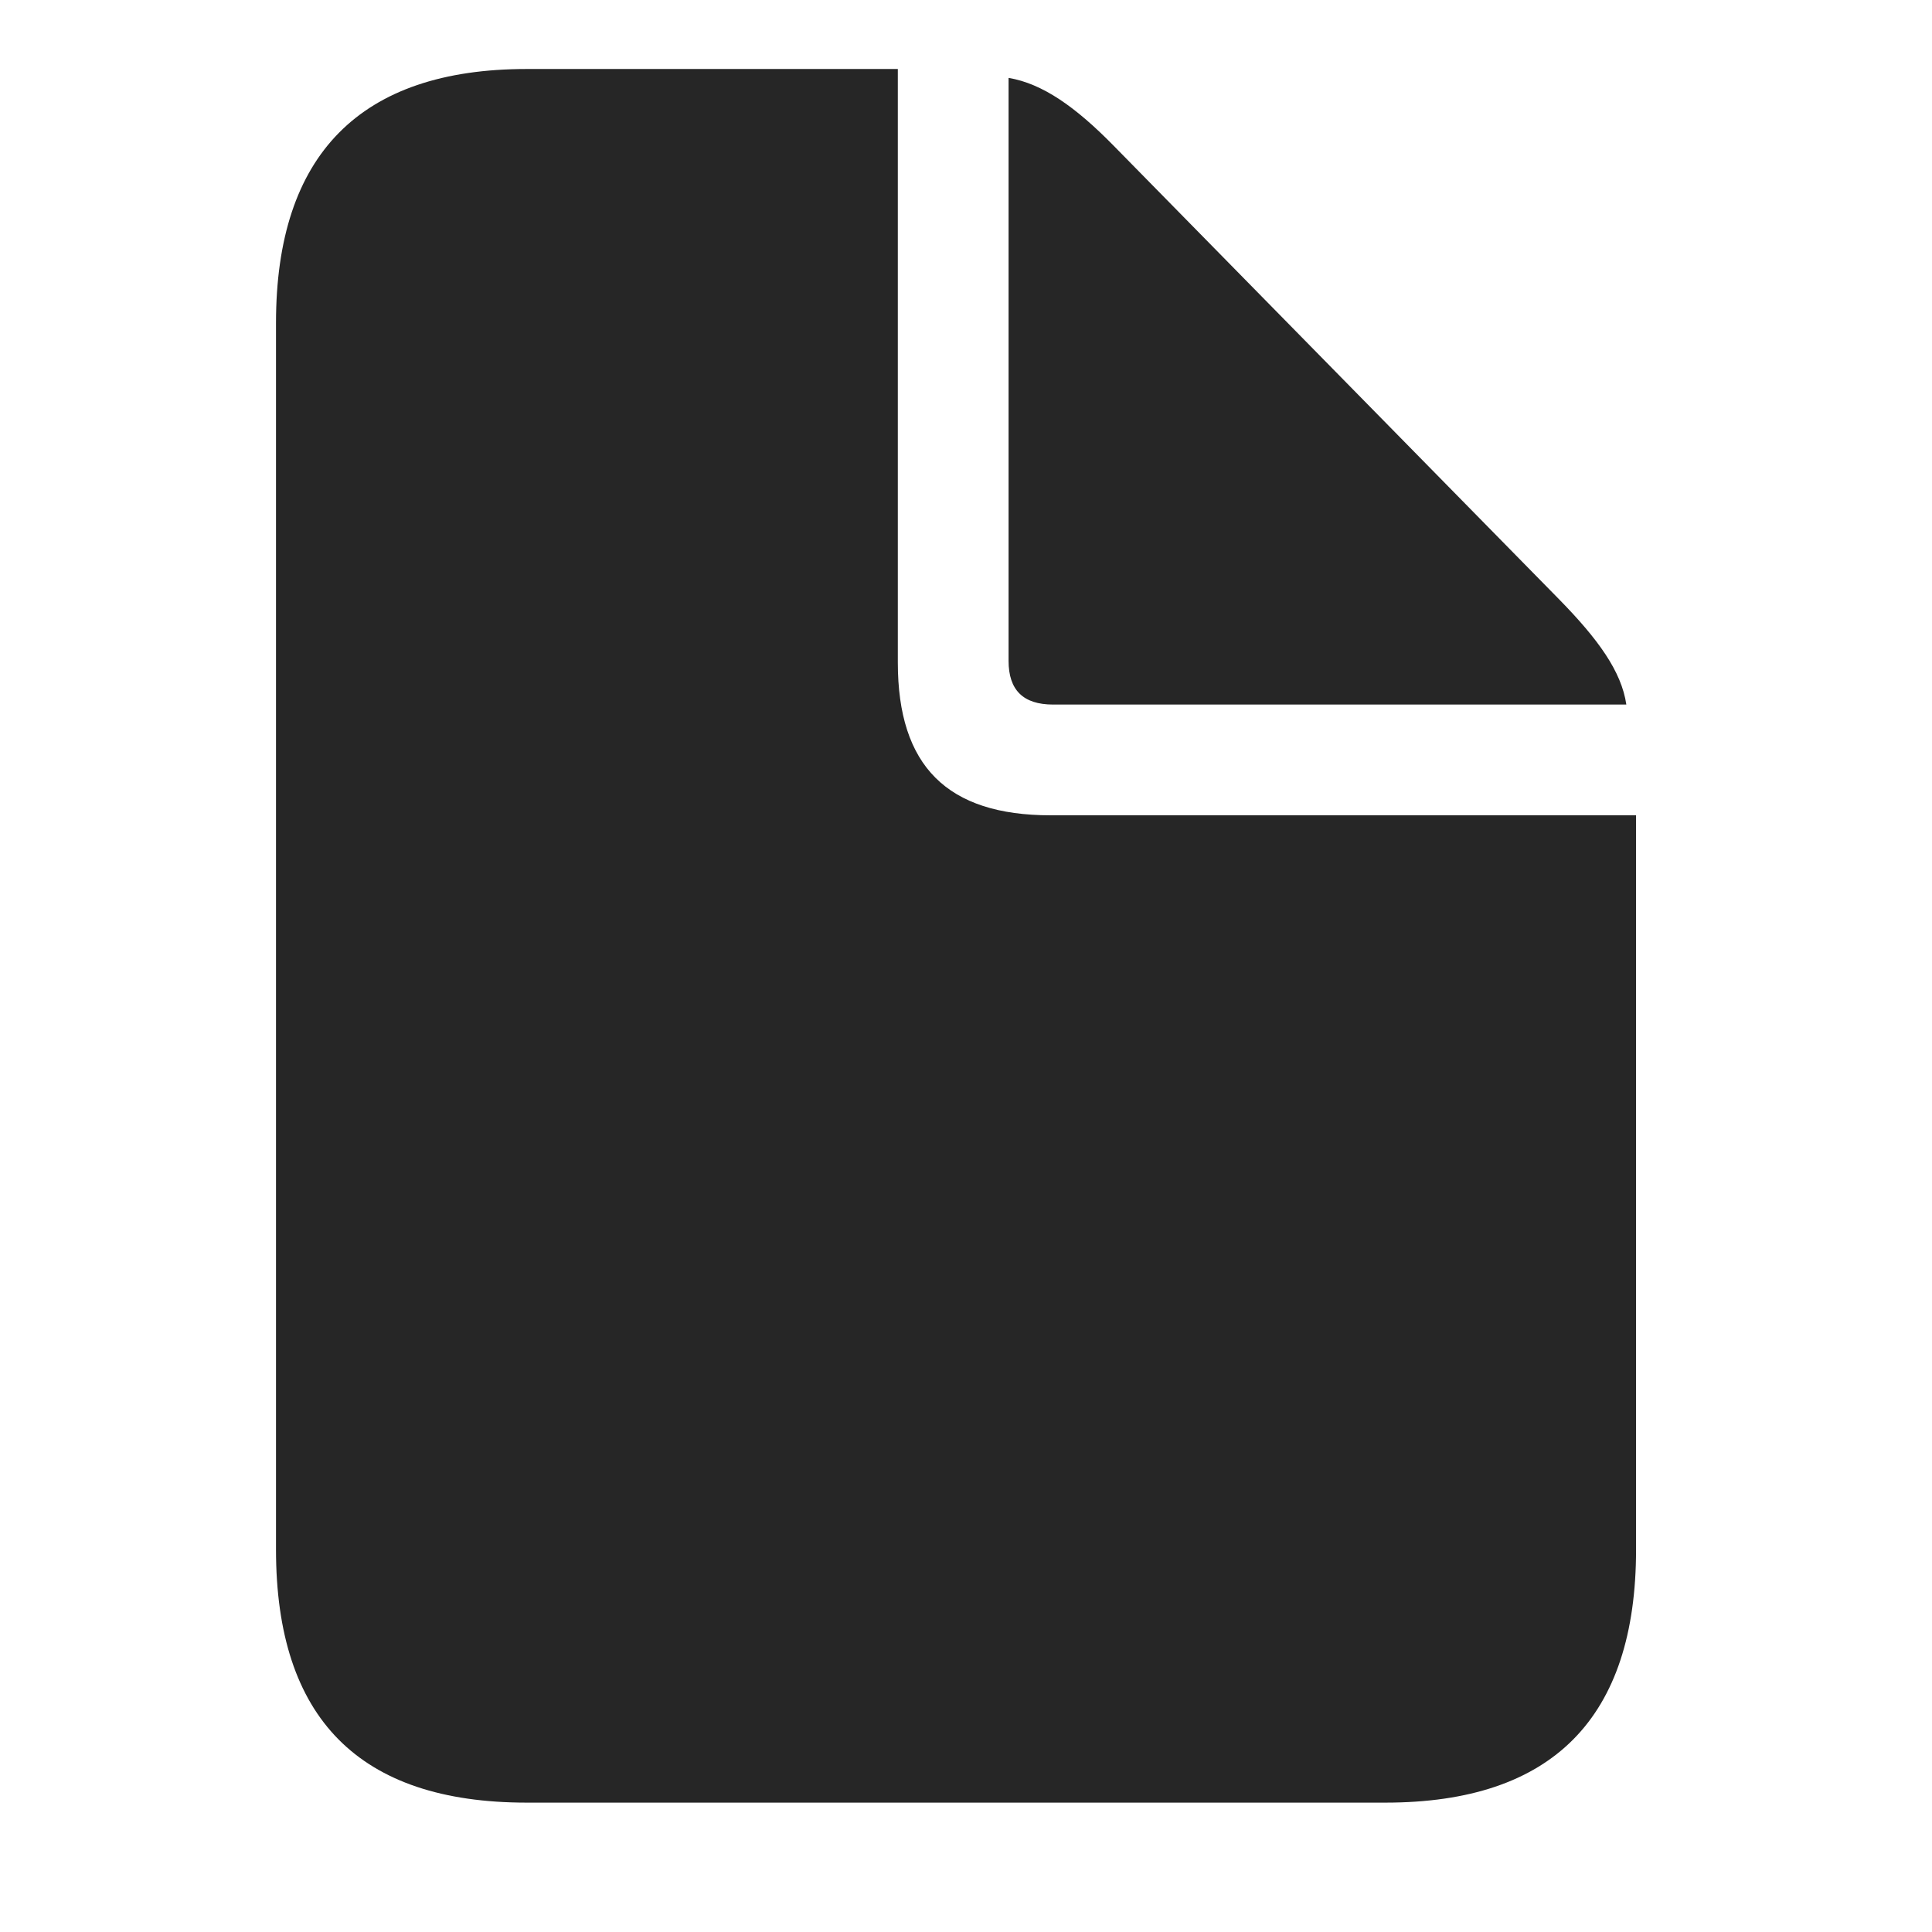 <svg width="28" height="28" viewBox="0 0 28 28" fill="none" xmlns="http://www.w3.org/2000/svg">
<g clip-path="url(#clip0_2124_88422)">
<path d="M7.633 26.125H20.078C22.504 26.125 23.711 24.895 23.711 22.457V11.816H15.227C13.727 11.816 13.012 11.102 13.012 9.602V1H7.633C5.219 1 4 2.242 4 4.68V22.457C4 24.906 5.207 26.125 7.633 26.125ZM15.262 10.211H23.57C23.5 9.73 23.16 9.262 22.598 8.688L16.141 2.113C15.59 1.551 15.109 1.211 14.617 1.129V9.578C14.617 10 14.828 10.211 15.262 10.211Z" fill="black" fill-opacity="0.85"/>
</g>
<defs>
<clipPath id="clip0_2124_88422">
<rect width="19.711" height="25.137" fill="white" transform="translate(4 1)"/>
</clipPath>
</defs>
</svg>
